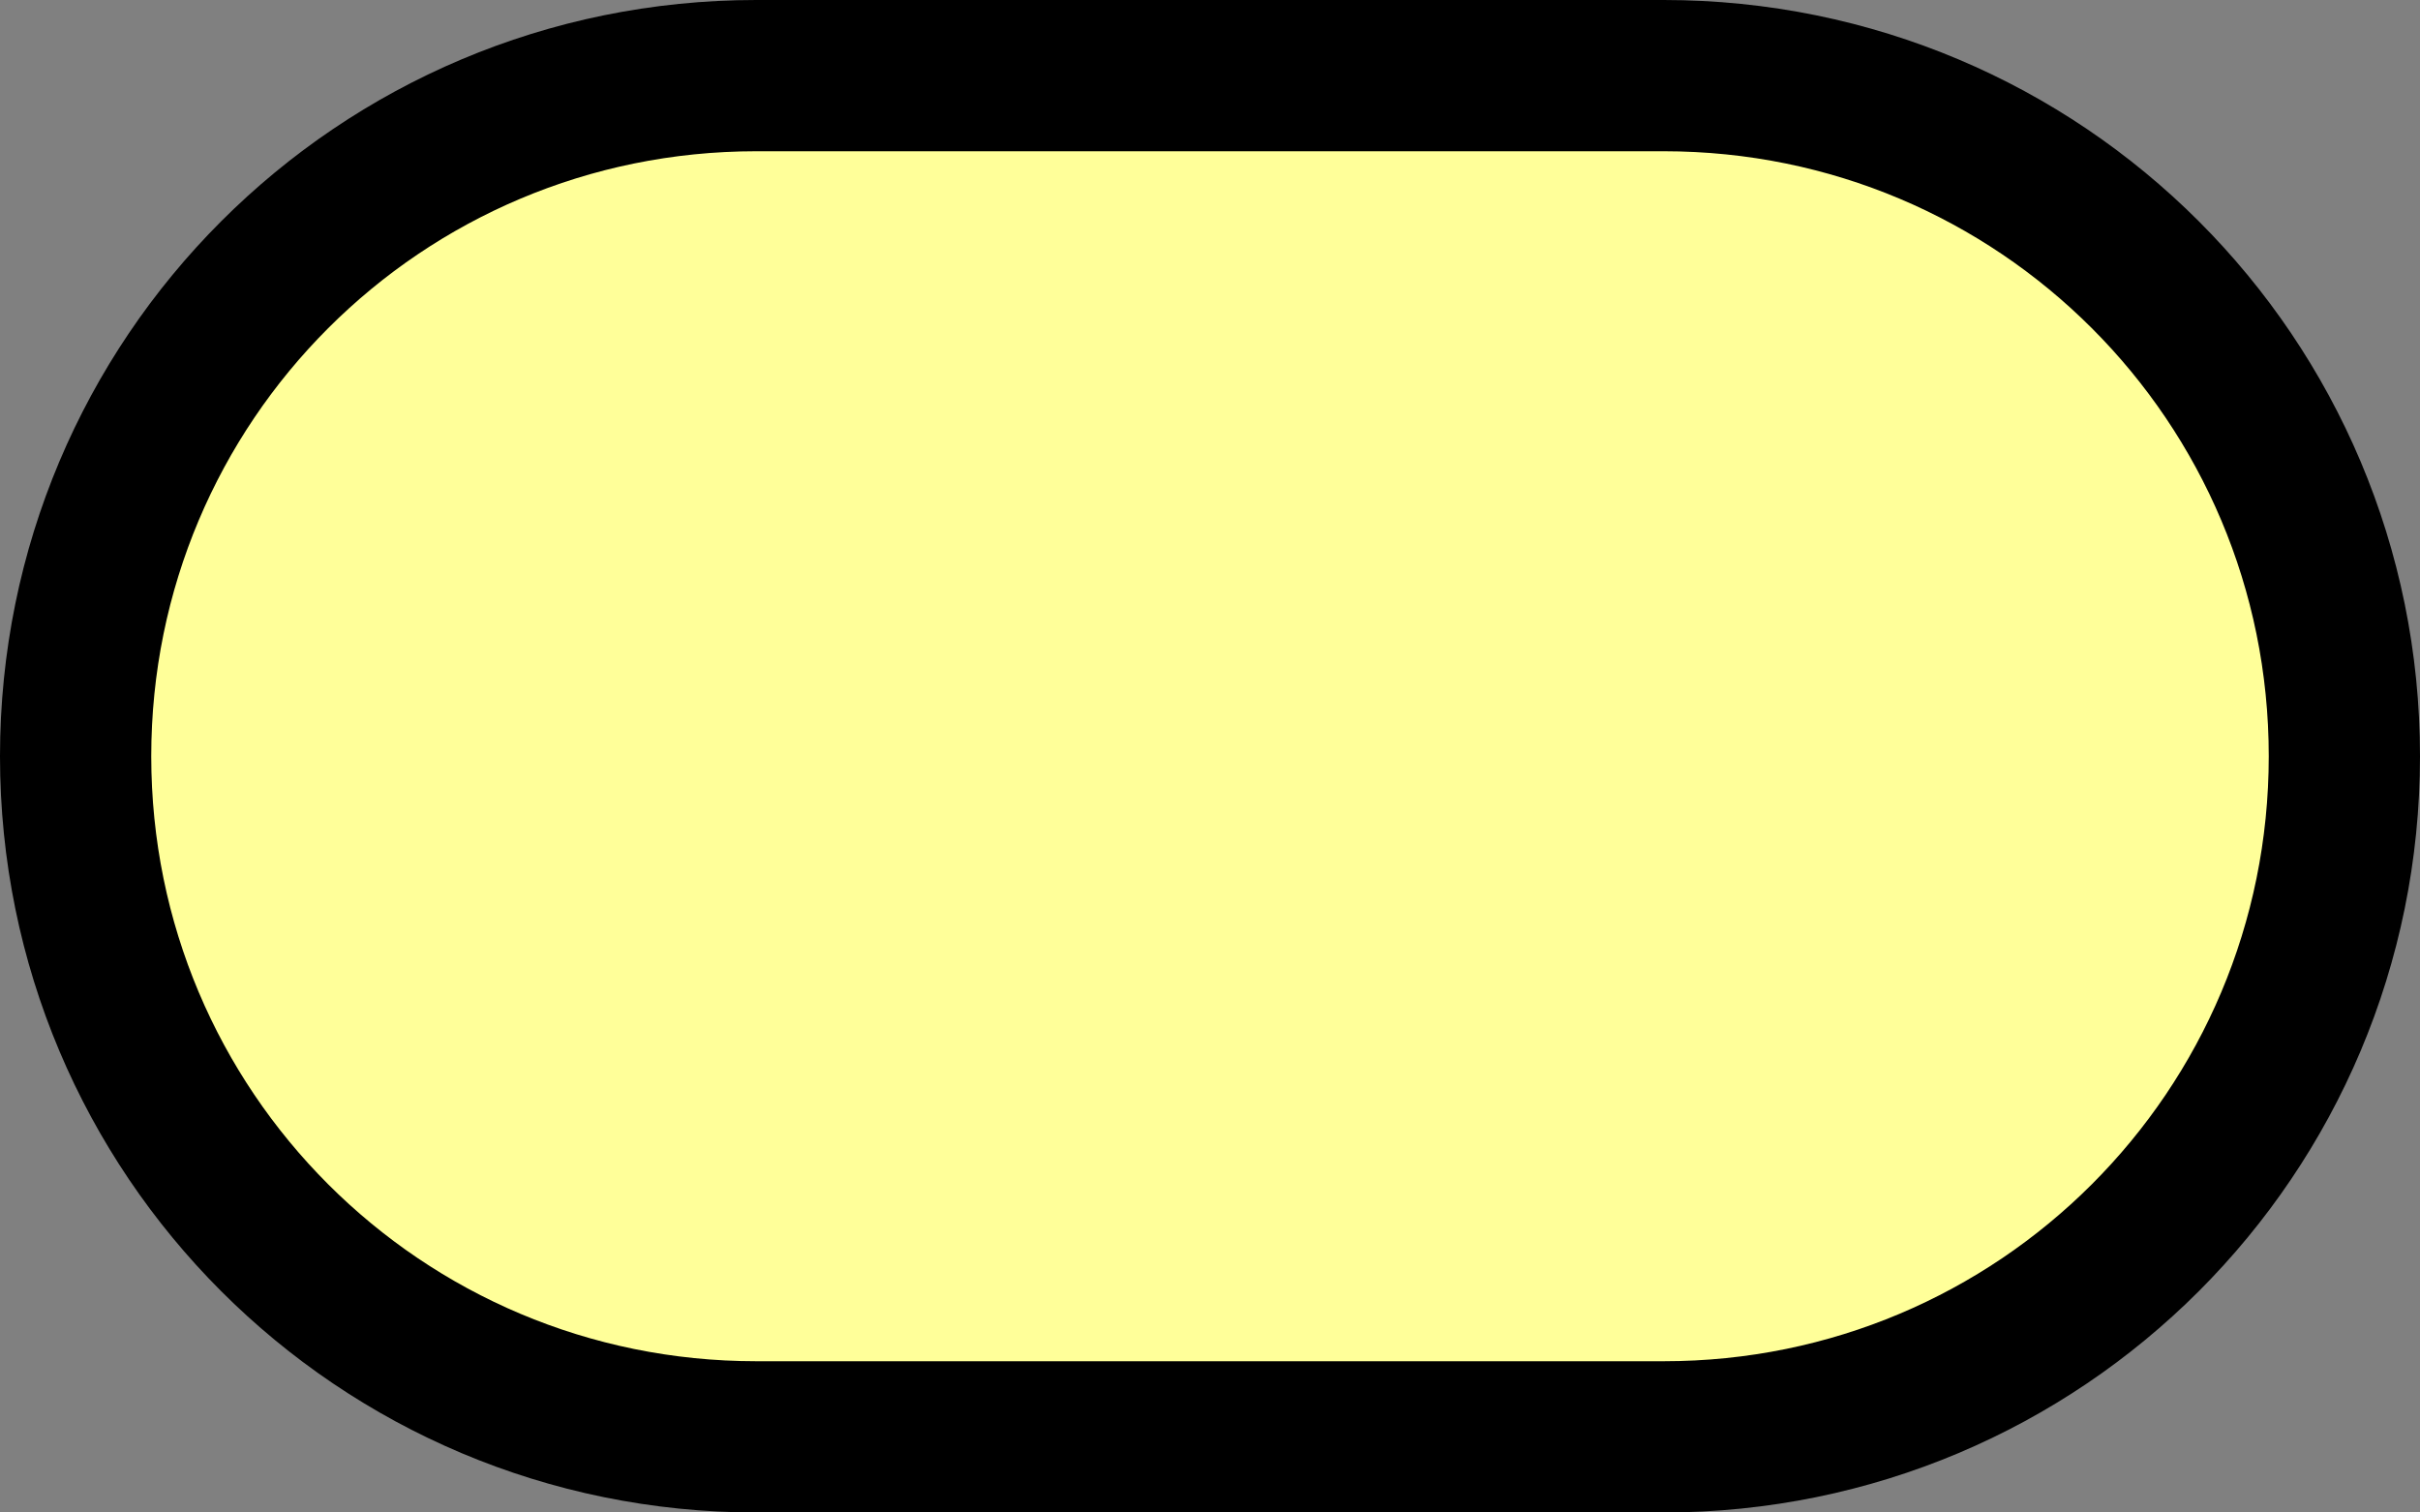 <?xml version="1.0" encoding="UTF-8" standalone="no"?>
<!-- Do not edit this file with editors other than diagrams.net -->

<svg
   version="1.1"
   width="16"
   height="10"
   viewBox="-0.5 -0.5 16 10"
   content="&lt;mxfile host=&quot;app.diagrams.net&quot; modified=&quot;2022-10-04T14:12:22.559Z&quot; agent=&quot;5.0 (Macintosh; Intel Mac OS X 10_15_7) AppleWebKit/537.36 (KHTML, like Gecko) Chrome/105.0.0.0 Safari/537.36&quot; etag=&quot;eh6UO5OPu-1DYTh_ynLn&quot; version=&quot;20.3.3&quot; type=&quot;google&quot;&gt;&lt;diagram id=&quot;778w15AYFSOJFo1Sre1H&quot; name=&quot;Page-1&quot;&gt;jZPLboMwEEW/hmUiwMqDZUPTZtMVrSJ1Z8EEWzIMdUyAfn2HMISgKFLZYB9fv+4deyIu2ncrK/WBGRgv9LPWE69eGAYiWtOvJ91AtoE/gNzqjEUTSPQvMBxltc7gPBM6RON0NYcpliWkbsaktdjMZSc0810rmcMDSFJpHulRZ07xLVb+xA+gczXuHPg8UshRzOCsZIbNHRJ7T8QW0Q2too3B9OaNvgzz3p6M3g5moXT/mZD8fL24TWDXi2OofPiOdHFYbIdVLtLUfGE+rOtGB5QrDLUCT+ywdkaXEN+89gk2SjtIKpn2+oaqgNhJGxOjQXtdQpzoiyLi5EHVy4o278tlKW2qNDkFYimryuhUOo0lCan32V2lZ7CXHvRKRhbrMgO61o5PD9ZB+9SW4GY2VSlgAc52JOEJ4Zrz4QINN9xvpriDMW51F/VmxVXGFZbflp5CoAbnMHanvK9jd69G7P8A&lt;/diagram&gt;&lt;/mxfile&gt;"
   id="svg547"
   sodipodi:docname="Business Service.svg"
   inkscape:version="1.2.2 (732a01da63, 2022-12-09)"
   xmlns:inkscape="http://www.inkscape.org/namespaces/inkscape"
   xmlns:sodipodi="http://sodipodi.sourceforge.net/DTD/sodipodi-0.dtd"
   xmlns="http://www.w3.org/2000/svg"
   xmlns:svg="http://www.w3.org/2000/svg">
  <rect x="-0.5" y="-0.5" width="16" height="10" fill="#808080" stroke="none"/>
  <sodipodi:namedview
     id="namedview549"
     pagecolor="#ffffff"
     bordercolor="#000000"
     borderopacity="0.25"
     inkscape:showpageshadow="2"
     inkscape:pageopacity="0.0"
     inkscape:pagecheckerboard="0"
     inkscape:deskcolor="#d1d1d1"
     showgrid="false"
     inkscape:zoom="7.986755"
     inkscape:cx="61.038557"
     inkscape:cy="37.875207"
     inkscape:window-width="1346"
     inkscape:window-height="1230"
     inkscape:window-x="567"
     inkscape:window-y="490"
     inkscape:window-maximized="0"
     inkscape:current-layer="svg547" />
  <defs
     id="defs539" />
  <g
     id="g545"
     inkscape:label="g545"
     transform="translate(-130,-8)">
    <path
       d="m 140.5,8 c 2.49,0 4.5,2.01 4.5,4.5 0,2.49 -2.01,4.5 -4.5,4.5 h -6 c -2.49,0 -4.5,-2.01 -4.5,-4.5 0,-2.49 2.01,-4.5 4.5,-4.5 z"
       fill="#ffff99"
       stroke="#000000"
       stroke-miterlimit="10"
       pointer-events="all"
       id="path543" />
  </g>
</svg>
